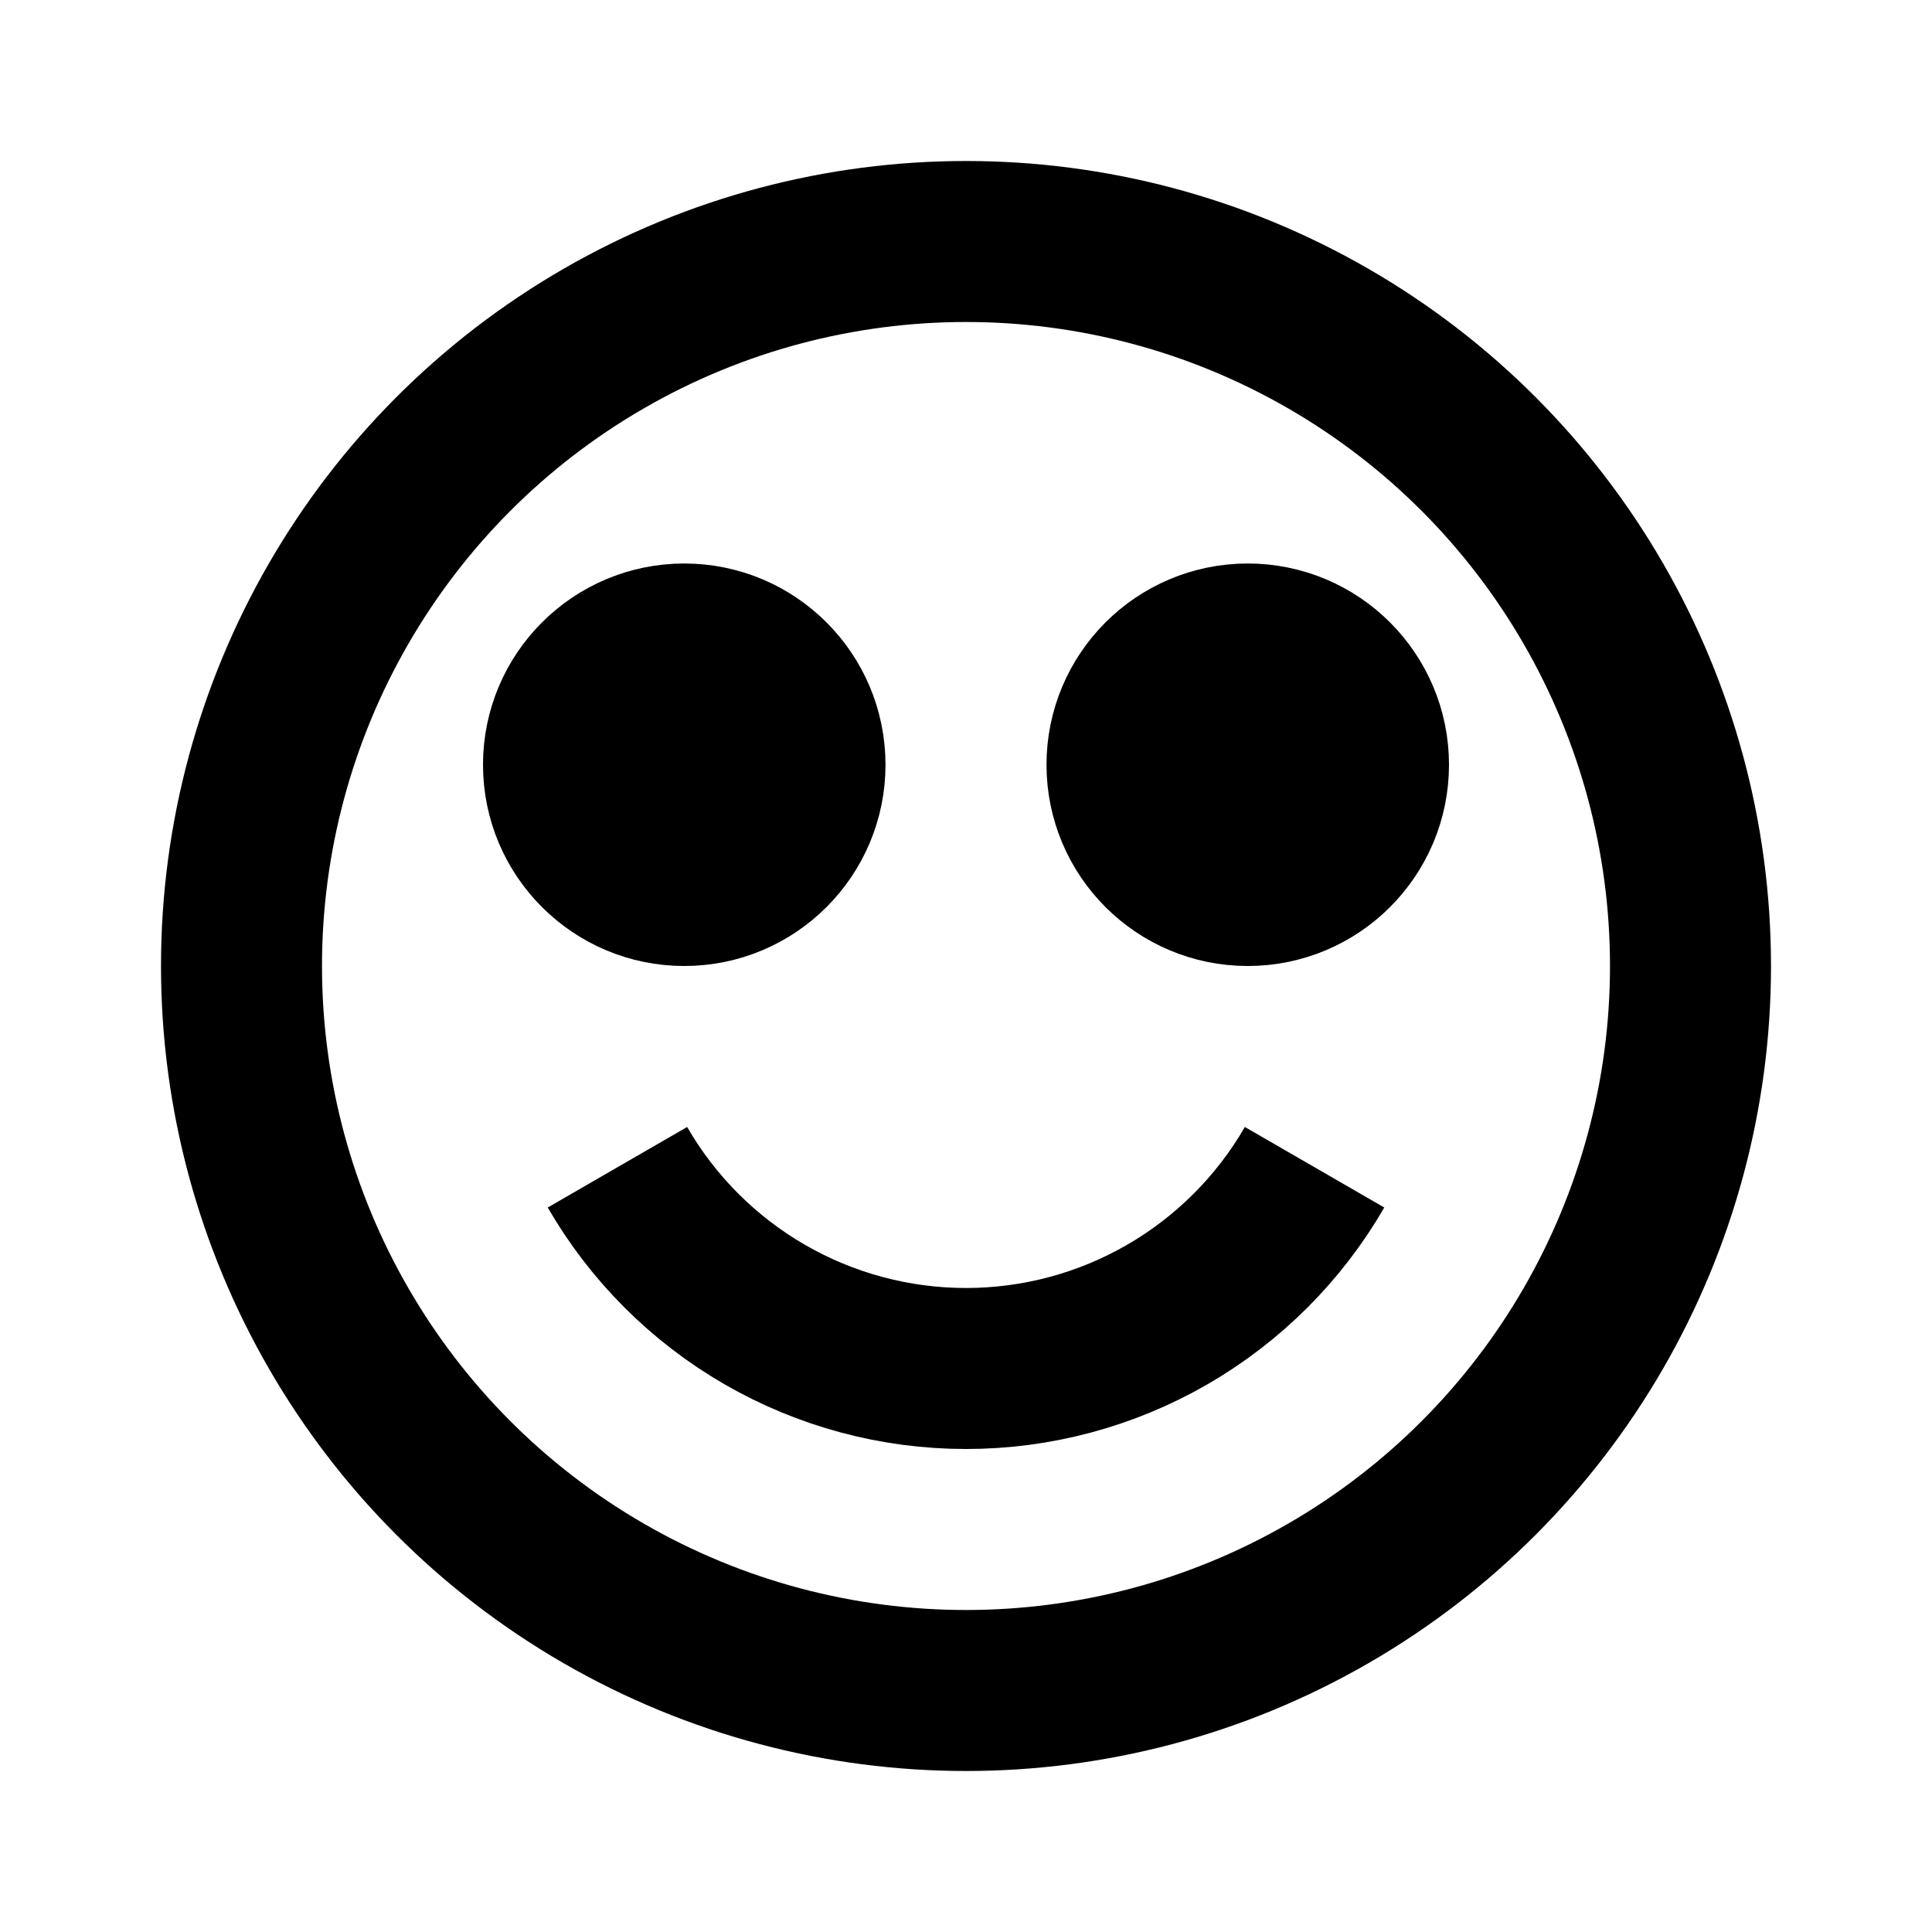 <svg
  xmlns="http://www.w3.org/2000/svg"
  width="24"
  height="24"
  viewBox="0 0 24 24"
  fill="none"
  stroke="currentColor"
  stroke-width="2"
>
  <circle cx="12" cy="12" r="9"/>
  <circle cx="8.5" cy="9.5" r="1.5" fill="black"/>
  <circle cx="15.5" cy="9.5" r="1.5" fill="black"/>
  <path d="M16.33 14.5C15.891 15.26 15.26 15.891 14.5 16.33C13.74 16.769 12.878 17 12 17C11.122 17 10.26 16.769 9.5 16.33C8.74 15.891 8.109 15.26 7.67 14.5"/>
</svg>
